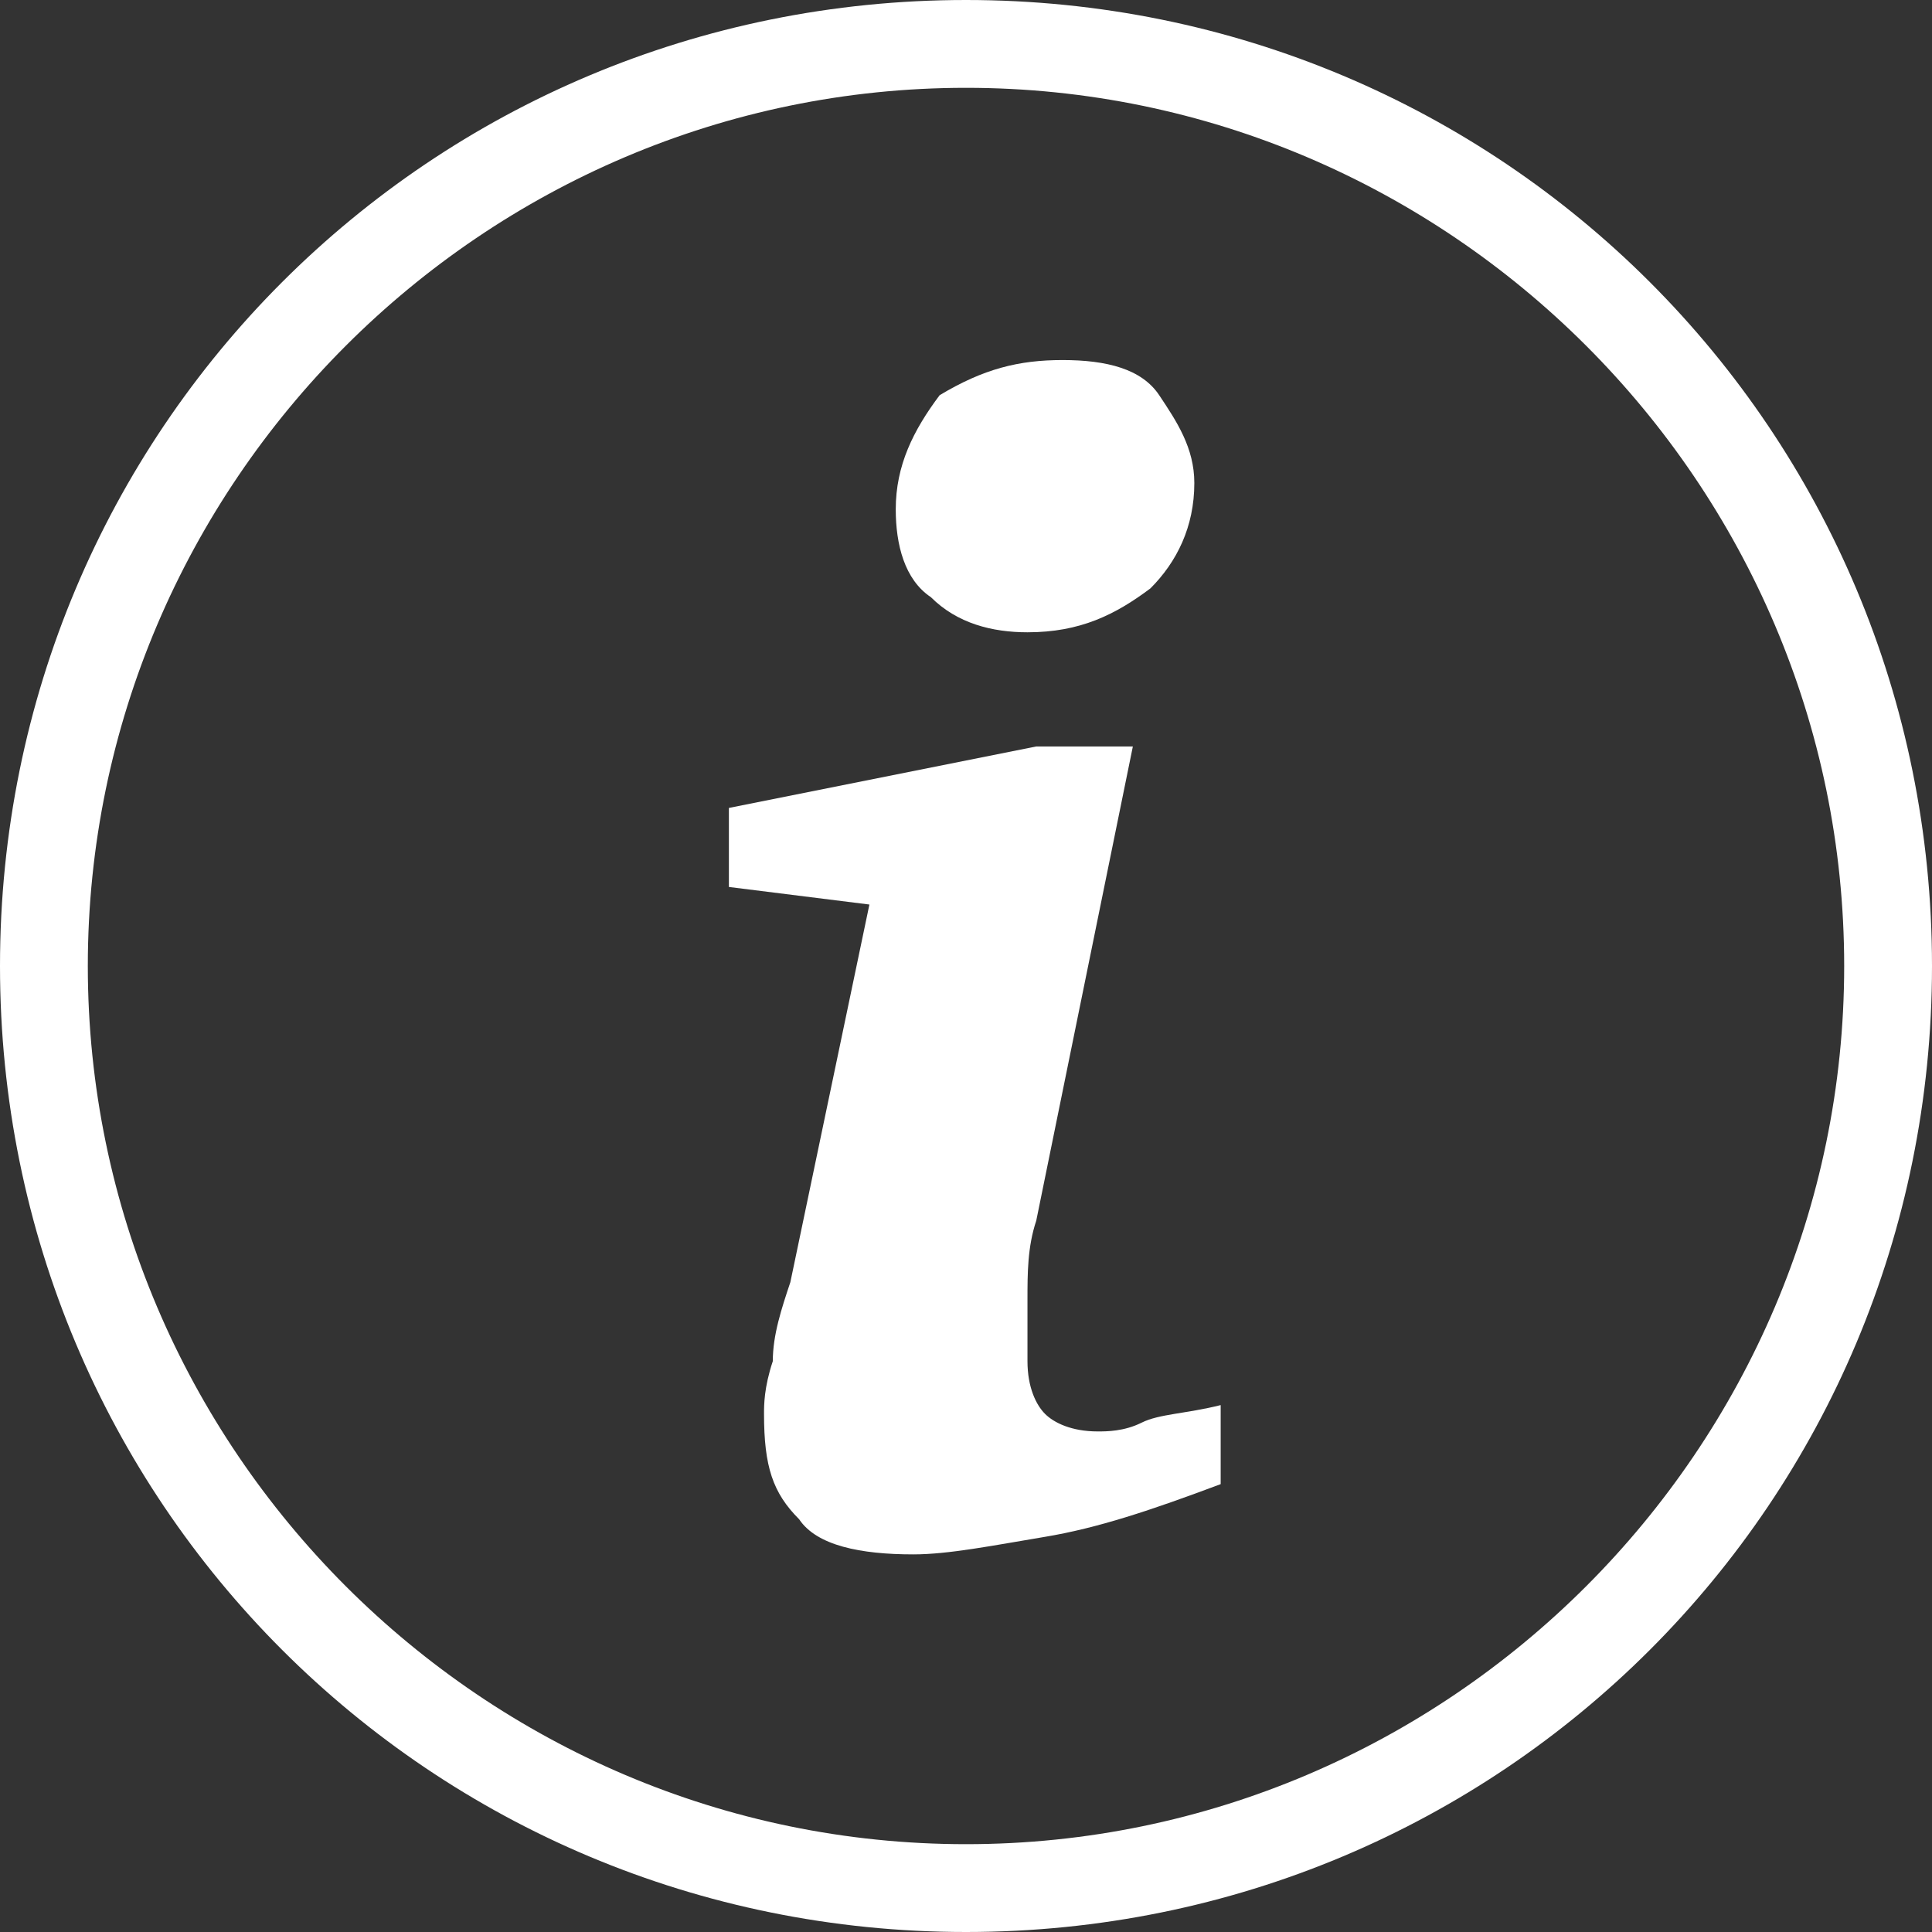 <?xml version="1.0" encoding="utf-8"?>
<!-- Generator: Adobe Illustrator 19.1.0, SVG Export Plug-In . SVG Version: 6.00 Build 0)  -->
<svg version="1.1" id="Layer_1" xmlns="http://www.w3.org/2000/svg" xmlns:xlink="http://www.w3.org/1999/xlink" x="0px" y="0px"
	 viewBox="-468 270 22 22" enable-background="new -468 270 22 22" xml:space="preserve">
<rect x="-468" y="270" width="22" height="22" fill="#333333" stroke="none"/>
<g id="XMLID_4905_">
	<path fill="#FFFFFF" d="M-456.2,278.5h1.1l-1.1,5.4c-0.1,0.3-0.1,0.6-0.1,0.9c0,0.3,0,0.5,0,0.7c0,0.3,0.1,0.5,0.2,0.6
		s0.3,0.2,0.6,0.2c0.1,0,0.3,0,0.5-0.1c0.2-0.1,0.5-0.1,0.9-0.2v0.9c-0.8,0.3-1.4,0.5-2,0.6s-1.1,0.2-1.5,0.2
		c-0.6,0-1.1-0.1-1.3-0.4c-0.3-0.3-0.4-0.6-0.4-1.2c0-0.1,0-0.3,0.1-0.6c0-0.3,0.1-0.6,0.2-0.9l0.9-4.3l-1.6-0.2v-0.9L-456.2,278.5z
		 M-455.9,274.1c0.5,0,0.9,0.1,1.1,0.4c0.2,0.3,0.4,0.6,0.4,1c0,0.5-0.2,0.9-0.5,1.2c-0.4,0.3-0.8,0.5-1.4,0.5
		c-0.4,0-0.8-0.1-1.1-0.4c-0.3-0.2-0.4-0.6-0.4-1c0-0.5,0.2-0.9,0.5-1.3C-456.8,274.2-456.4,274.1-455.9,274.1z"/>
</g>
<g id="Artwork">
	<g id="XMLID_1105_">
		<path fill="#FFFFFF" d="M-457,271c5.5,0,10,4.5,10,10s-4.5,10-10,10s-10-4.5-10-10S-462.5,271-457,271 M-457,270
			c-6.1,0-11,4.9-11,11s4.9,11,11,11s11-4.9,11-11S-450.9,270-457,270L-457,270z"/>
	</g>
</g>
</svg>
